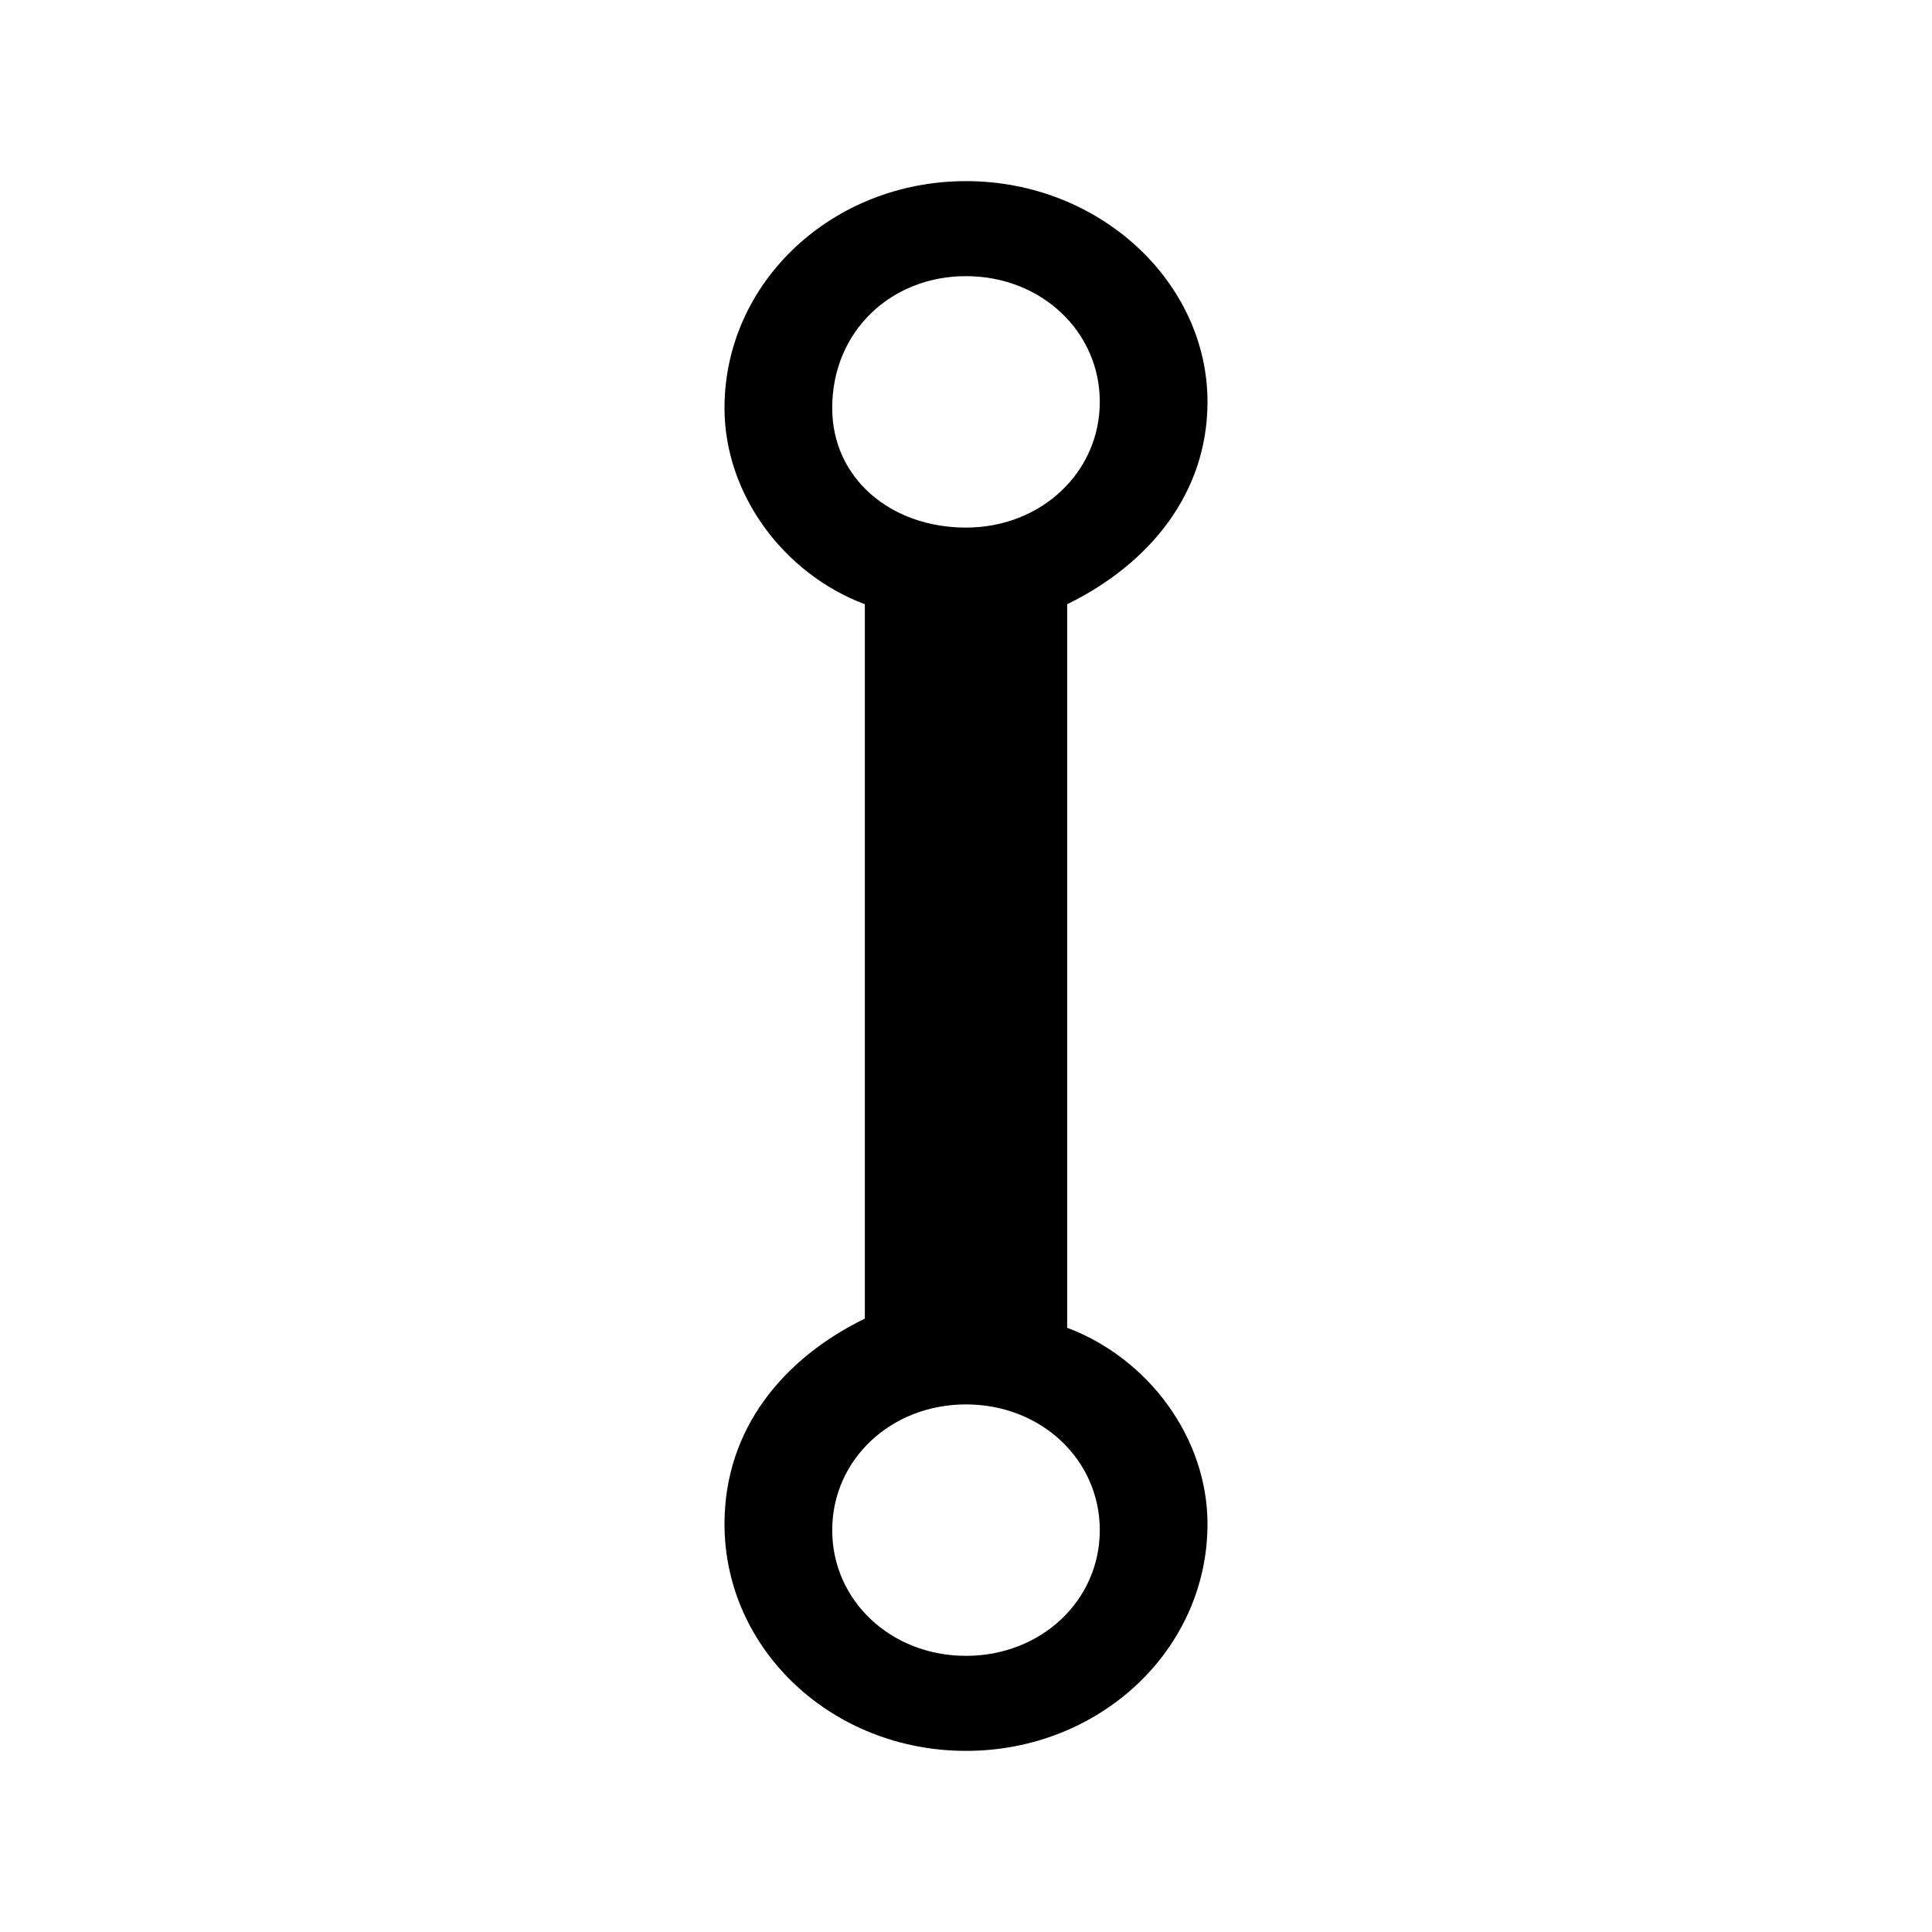 <?xml version="1.0" encoding="UTF-8"?>
<svg width="64px" height="64px" viewBox="0 0 64 64" version="1.1" xmlns="http://www.w3.org/2000/svg" xmlns:xlink="http://www.w3.org/1999/xlink">
    <!-- Generator: Sketch 52.6 (67491) - http://www.bohemiancoding.com/sketch -->
    <title>structure-simple</title>
    <desc>Created with Sketch.</desc>
    <g id="structure-simple" stroke="none" stroke-width="1" fill="none" fill-rule="evenodd">
        <g id="icon-structure-simple" transform="translate(24, 6)" fill="#000000" fill-rule="nonzero">
            <path d="M11.351,37.984 L11.351,14.016 C14.054,12.695 16,10.359 16,7.312 C16,3.352 12.432,0 8,0 C3.568,0 0,3.352 0,7.516 C0,10.359 1.946,13 4.649,14.016 L4.649,37.68 C1.946,39 0,41.336 0,44.484 C0,48.648 3.568,52 8,52 C12.432,52 16,48.648 16,44.484 C16,41.641 14.054,39 11.351,37.984 Z M8,3.148 C10.486,3.148 12.432,4.977 12.432,7.312 C12.432,9.648 10.486,11.477 8,11.477 C5.514,11.477 3.568,9.852 3.568,7.516 C3.568,4.977 5.514,3.148 8,3.148 Z M8,48.852 C5.514,48.852 3.568,47.023 3.568,44.688 C3.568,42.352 5.514,40.523 8,40.523 C10.486,40.523 12.432,42.352 12.432,44.688 C12.432,47.023 10.486,48.852 8,48.852 Z" id="Shape"></path>
        </g>
    </g>
</svg>